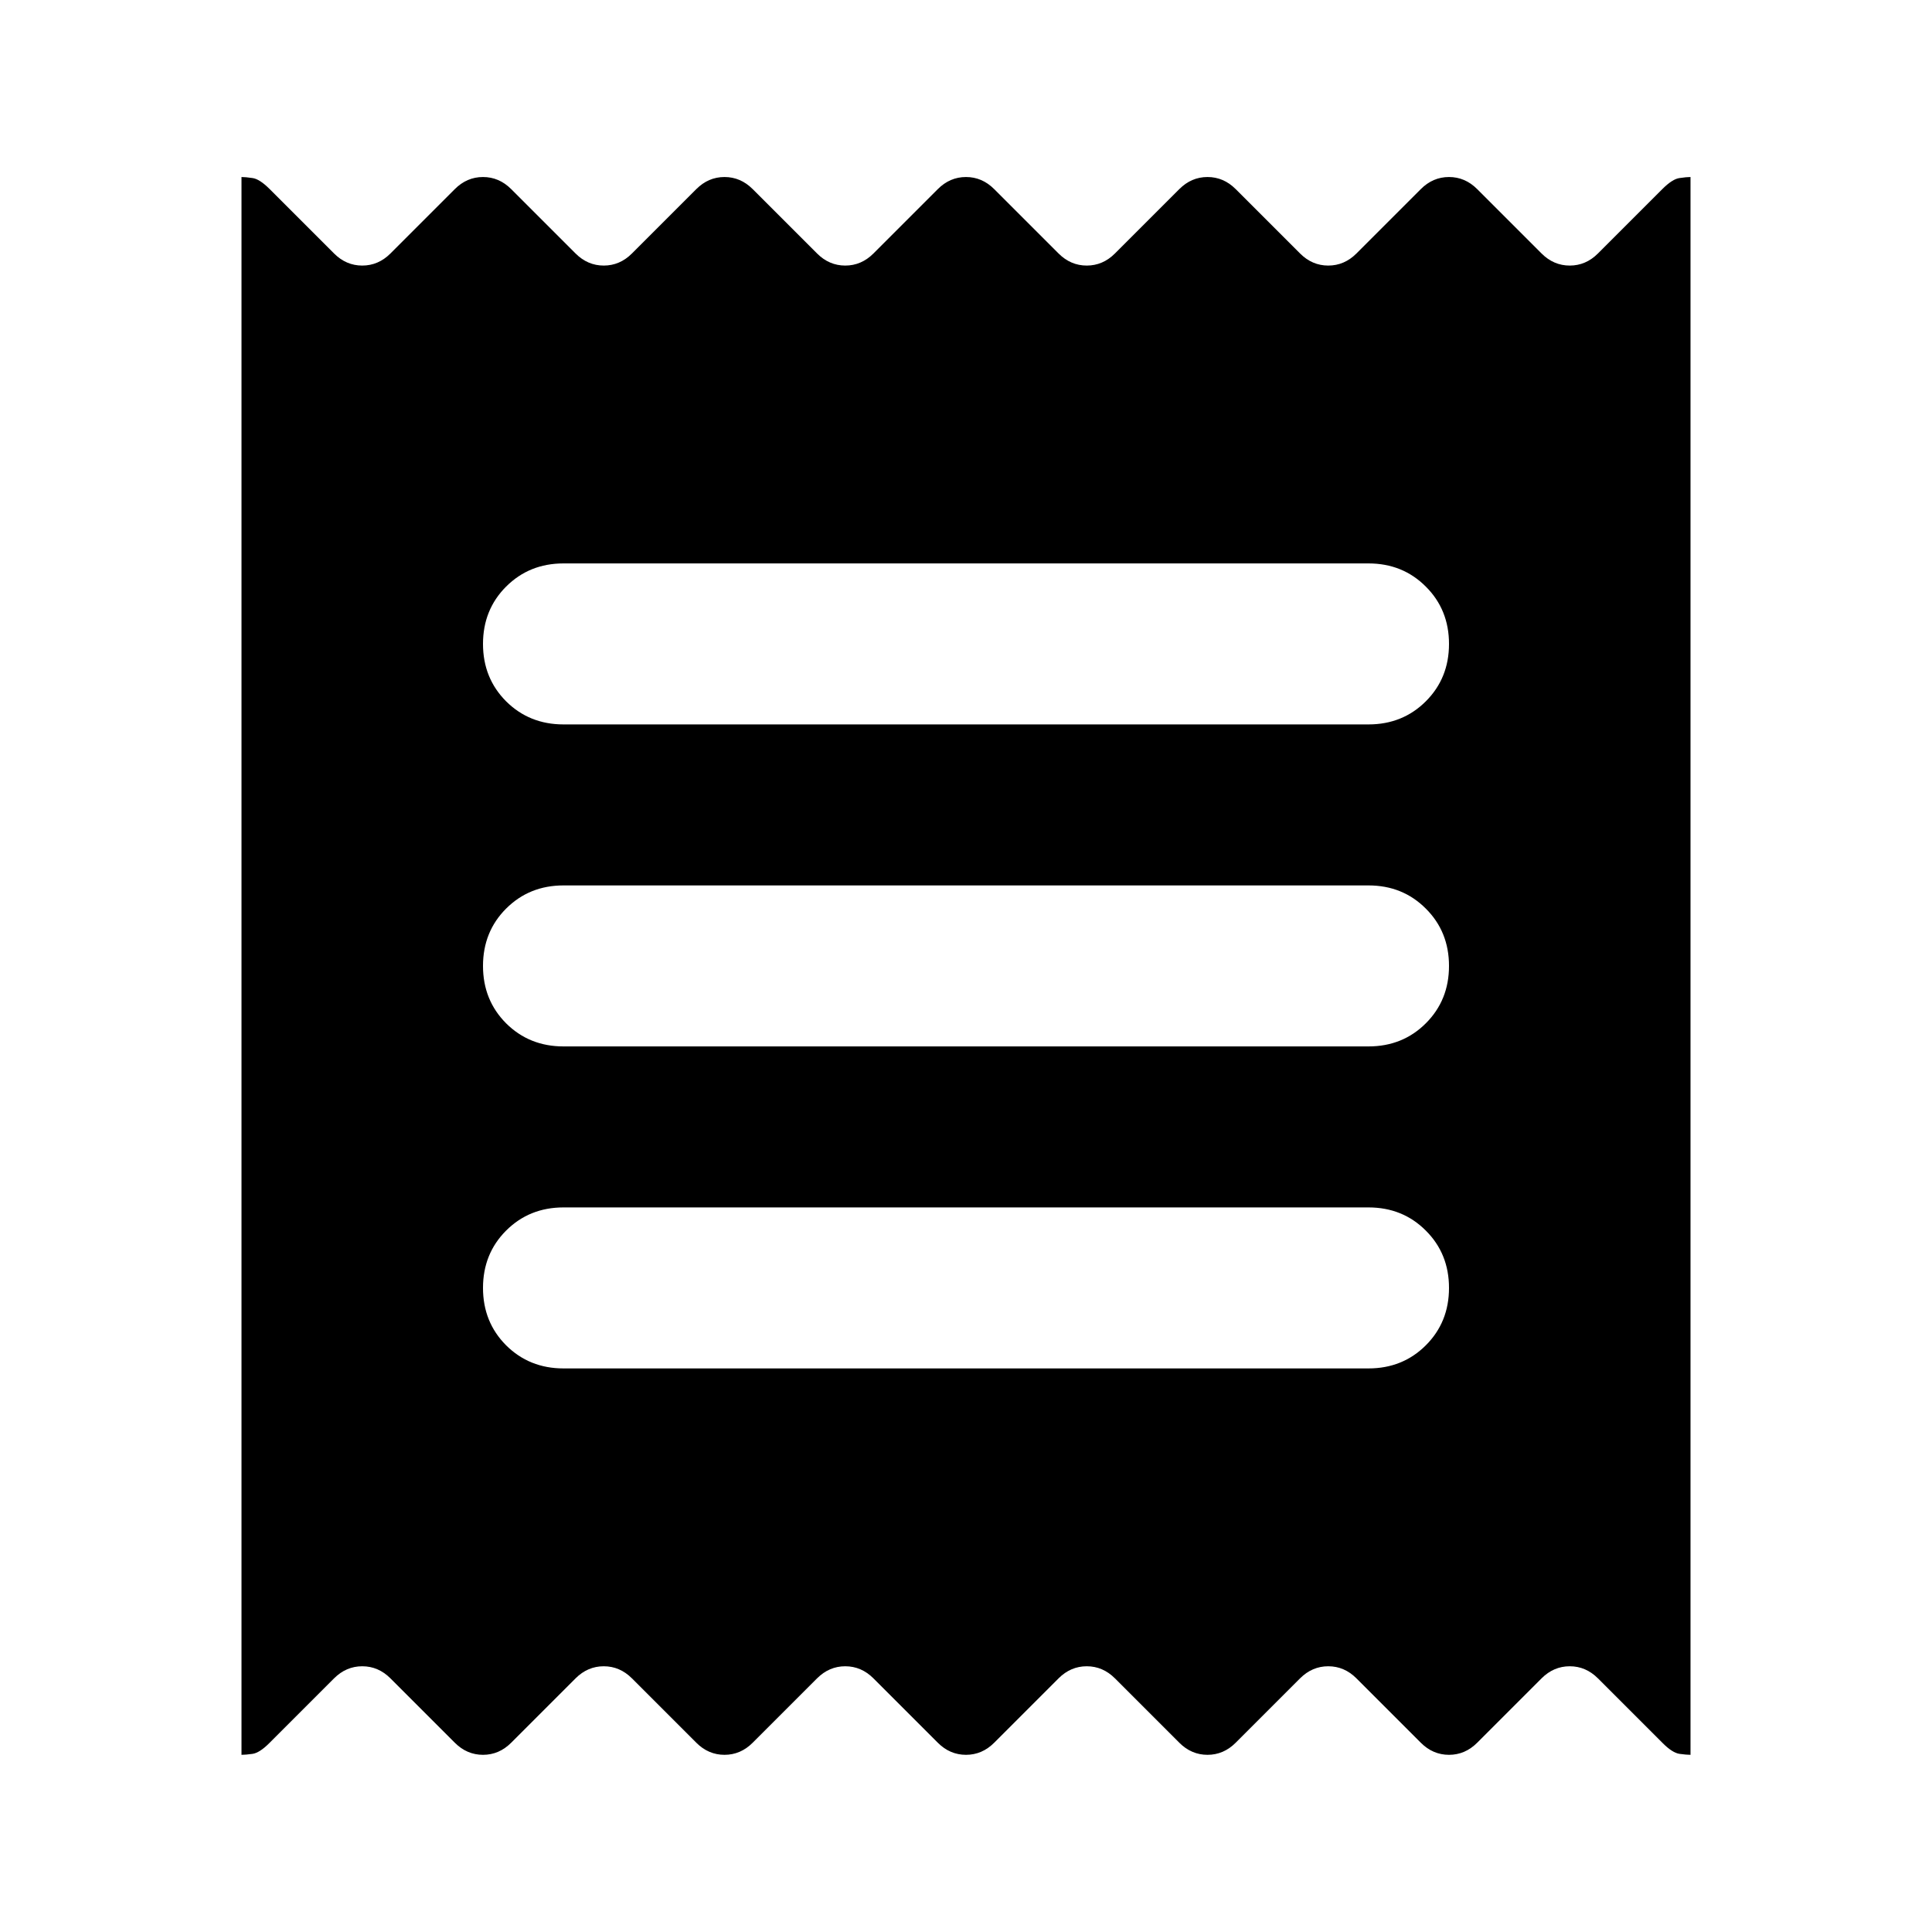 <svg xmlns="http://www.w3.org/2000/svg" width="24" height="24" viewBox="0 0 24 24" fill="none"><g><path d="M3 21.799V2.199C3.033 2.199 3.079 2.203 3.138 2.212C3.196 2.22 3.267 2.266 3.35 2.349L4.15 3.149C4.25 3.249 4.367 3.299 4.5 3.299C4.633 3.299 4.75 3.249 4.85 3.149L5.65 2.349C5.75 2.249 5.867 2.199 6 2.199C6.133 2.199 6.25 2.249 6.35 2.349L7.15 3.149C7.25 3.249 7.367 3.299 7.5 3.299C7.633 3.299 7.75 3.249 7.85 3.149L8.65 2.349C8.75 2.249 8.867 2.199 9 2.199C9.133 2.199 9.25 2.249 9.35 2.349L10.15 3.149C10.25 3.249 10.367 3.299 10.5 3.299C10.633 3.299 10.75 3.249 10.85 3.149L11.65 2.349C11.75 2.249 11.867 2.199 12 2.199C12.133 2.199 12.25 2.249 12.35 2.349L13.15 3.149C13.25 3.249 13.367 3.299 13.5 3.299C13.633 3.299 13.75 3.249 13.85 3.149L14.65 2.349C14.75 2.249 14.867 2.199 15 2.199C15.133 2.199 15.25 2.249 15.35 2.349L16.15 3.149C16.25 3.249 16.367 3.299 16.5 3.299C16.633 3.299 16.75 3.249 16.85 3.149L17.65 2.349C17.75 2.249 17.867 2.199 18 2.199C18.133 2.199 18.25 2.249 18.35 2.349L19.15 3.149C19.25 3.249 19.367 3.299 19.5 3.299C19.633 3.299 19.75 3.249 19.85 3.149L20.65 2.349C20.733 2.266 20.804 2.22 20.863 2.212C20.921 2.203 20.967 2.199 21 2.199V21.799C20.967 21.799 20.921 21.795 20.863 21.787C20.804 21.778 20.733 21.733 20.65 21.649L19.85 20.849C19.75 20.749 19.633 20.699 19.5 20.699C19.367 20.699 19.25 20.749 19.15 20.849L18.35 21.649C18.25 21.749 18.133 21.799 18 21.799C17.867 21.799 17.75 21.749 17.65 21.649L16.85 20.849C16.75 20.749 16.633 20.699 16.5 20.699C16.367 20.699 16.25 20.749 16.15 20.849L15.35 21.649C15.25 21.749 15.133 21.799 15 21.799C14.867 21.799 14.75 21.749 14.65 21.649L13.85 20.849C13.75 20.749 13.633 20.699 13.5 20.699C13.367 20.699 13.25 20.749 13.15 20.849L12.35 21.649C12.25 21.749 12.133 21.799 12 21.799C11.867 21.799 11.75 21.749 11.65 21.649L10.85 20.849C10.75 20.749 10.633 20.699 10.5 20.699C10.367 20.699 10.25 20.749 10.15 20.849L9.35 21.649C9.25 21.749 9.133 21.799 9 21.799C8.867 21.799 8.75 21.749 8.65 21.649L7.85 20.849C7.75 20.749 7.633 20.699 7.5 20.699C7.367 20.699 7.25 20.749 7.15 20.849L6.35 21.649C6.25 21.749 6.133 21.799 6 21.799C5.867 21.799 5.75 21.749 5.65 21.649L4.85 20.849C4.75 20.749 4.633 20.699 4.5 20.699C4.367 20.699 4.25 20.749 4.15 20.849L3.35 21.649C3.267 21.733 3.196 21.778 3.138 21.787C3.079 21.795 3.033 21.799 3 21.799ZM7 16.999H17C17.283 16.999 17.521 16.903 17.712 16.712C17.904 16.52 18 16.283 18 15.999C18 15.716 17.904 15.478 17.712 15.287C17.521 15.095 17.283 14.999 17 14.999H7C6.717 14.999 6.479 15.095 6.287 15.287C6.096 15.478 6 15.716 6 15.999C6 16.283 6.096 16.52 6.287 16.712C6.479 16.903 6.717 16.999 7 16.999ZM7 12.999H17C17.283 12.999 17.521 12.903 17.712 12.712C17.904 12.52 18 12.283 18 11.999C18 11.716 17.904 11.478 17.712 11.287C17.521 11.095 17.283 10.999 17 10.999H7C6.717 10.999 6.479 11.095 6.287 11.287C6.096 11.478 6 11.716 6 11.999C6 12.283 6.096 12.52 6.287 12.712C6.479 12.903 6.717 12.999 7 12.999ZM7 8.999H17C17.283 8.999 17.521 8.903 17.712 8.712C17.904 8.52 18 8.283 18 7.999C18 7.716 17.904 7.478 17.712 7.287C17.521 7.095 17.283 6.999 17 6.999H7C6.717 6.999 6.479 7.095 6.287 7.287C6.096 7.478 6 7.716 6 7.999C6 8.283 6.096 8.52 6.287 8.712C6.479 8.903 6.717 8.999 7 8.999Z" fill="currentColor"></path></g></svg>